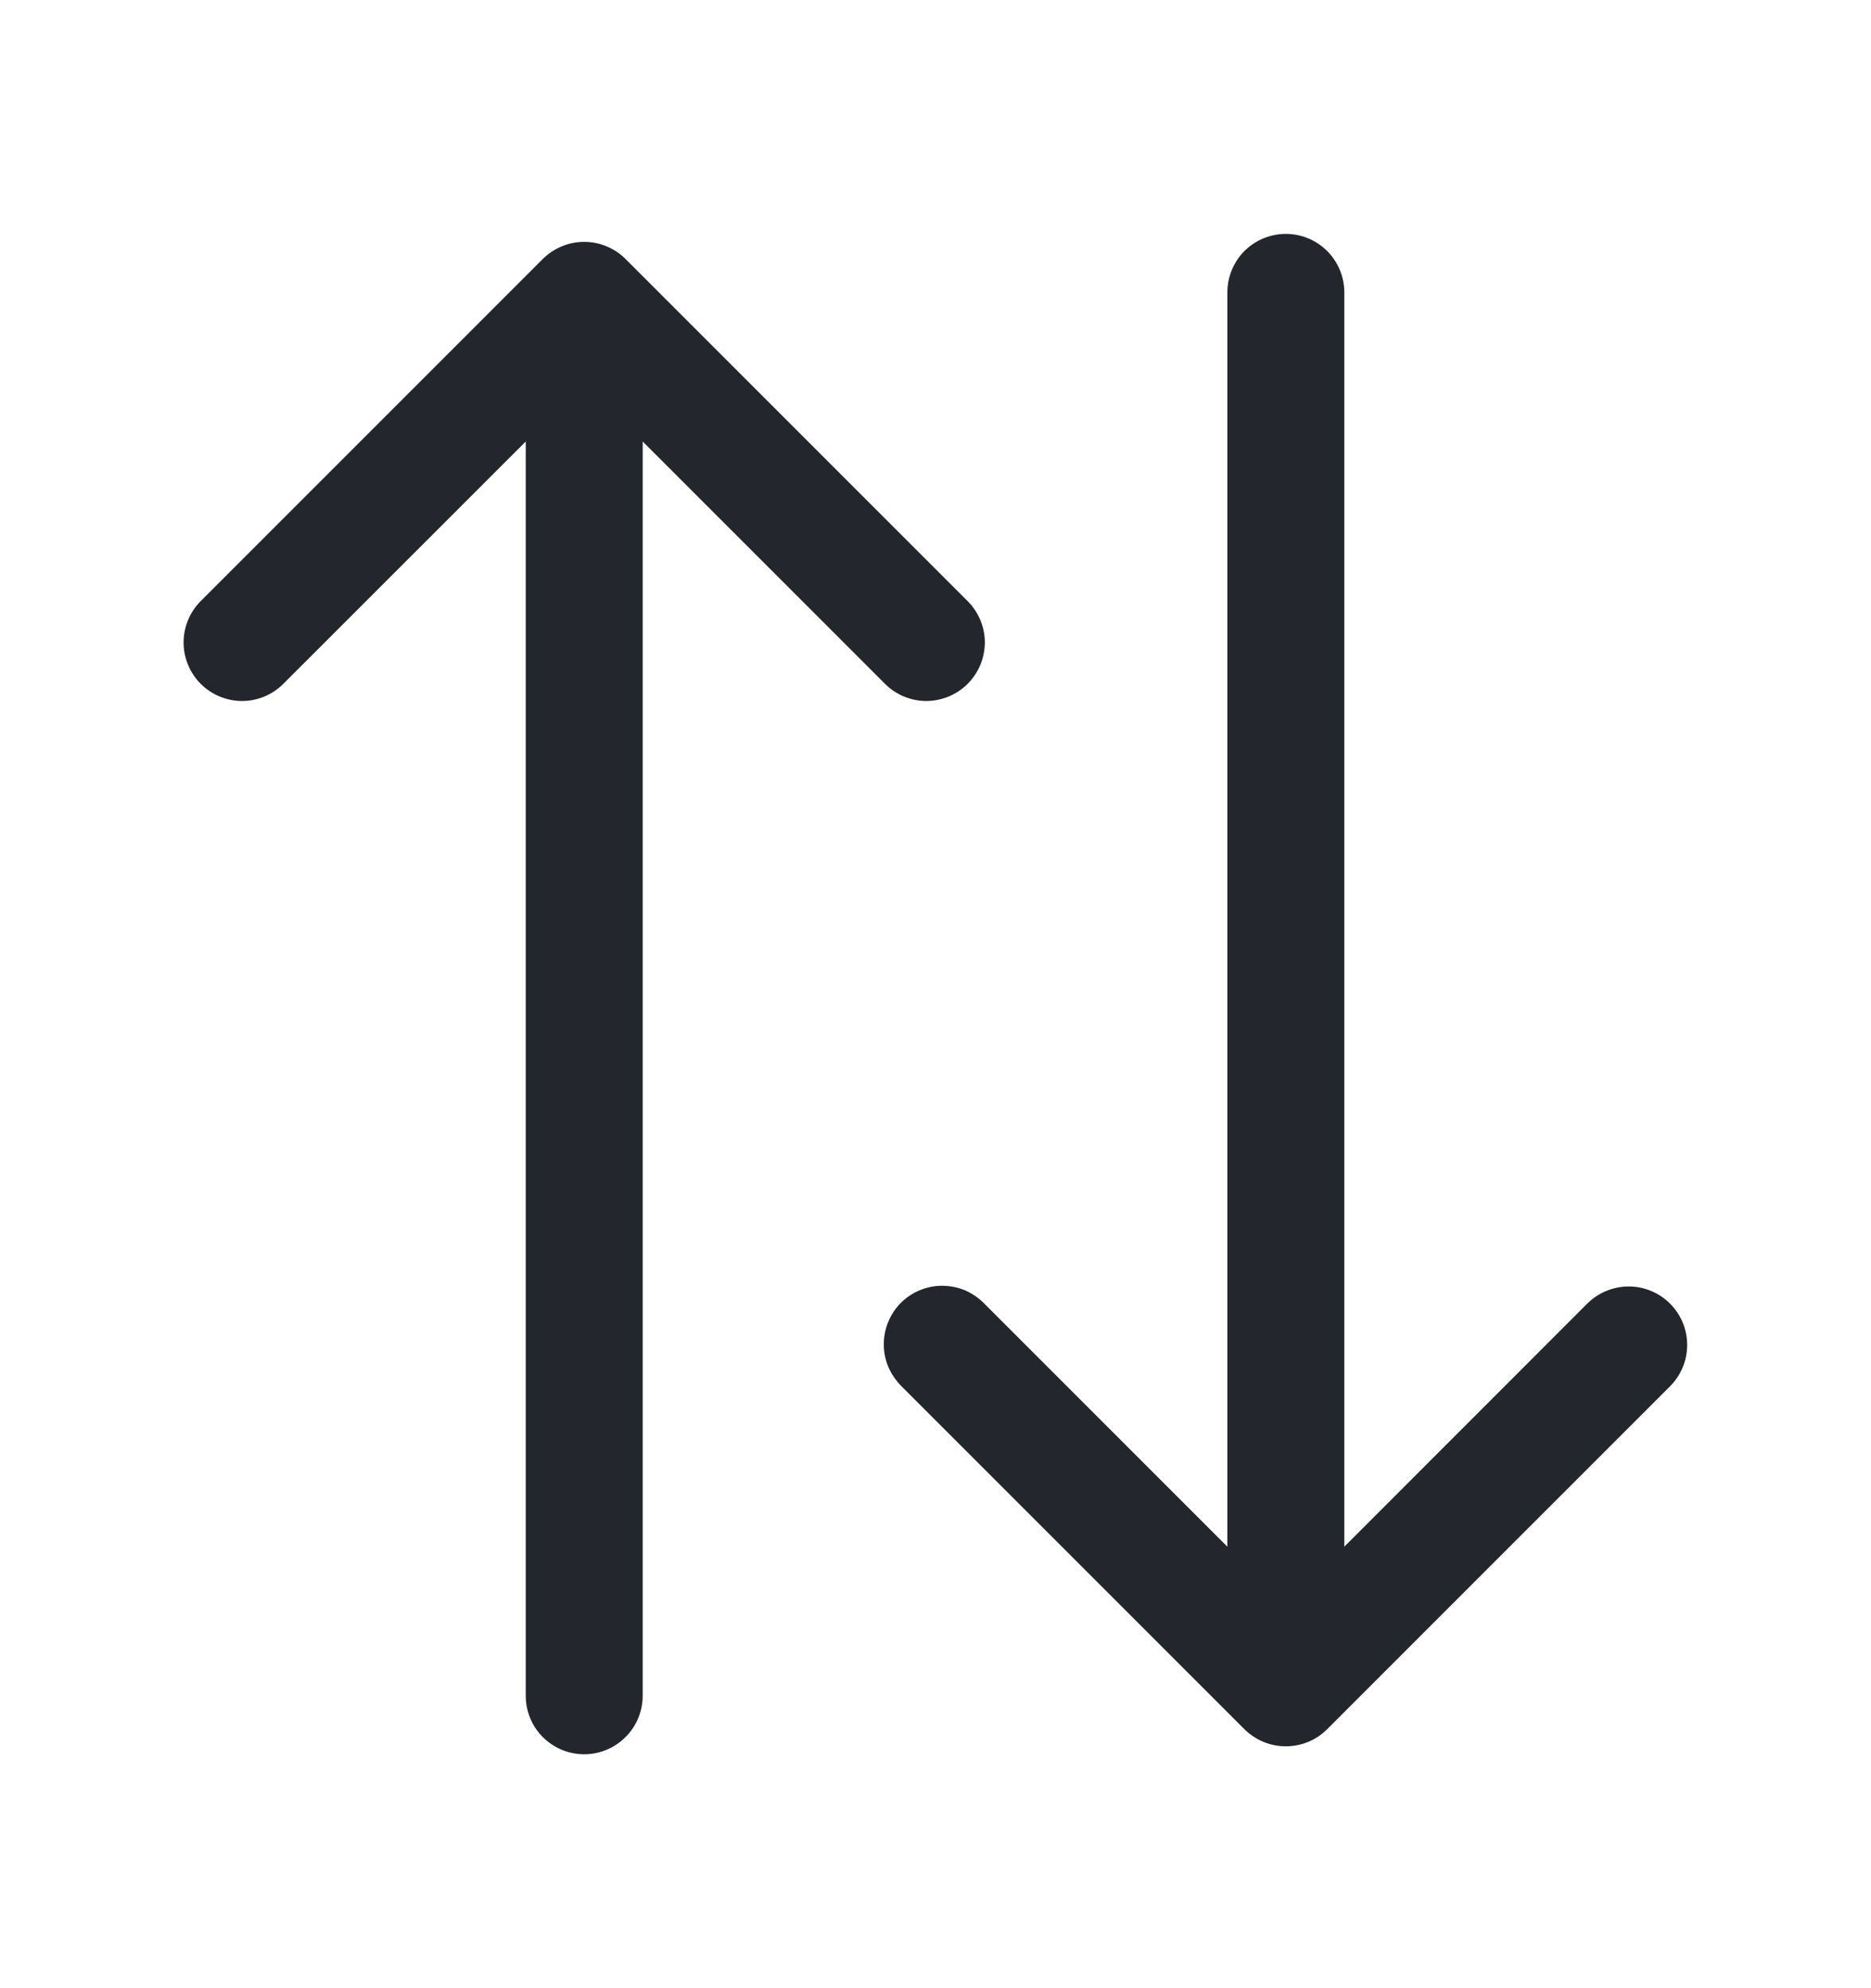 <svg width="16" height="17" viewBox="0 0 16 17" fill="none" xmlns="http://www.w3.org/2000/svg">
<path d="M14.281 11.146C14.188 11.053 14.06 11 13.928 11C13.795 11 13.668 11.053 13.574 11.146L11.496 13.225V2.5C11.496 2.367 11.443 2.24 11.349 2.146C11.256 2.053 11.129 2 10.996 2C10.863 2 10.736 2.053 10.642 2.146C10.549 2.24 10.496 2.367 10.496 2.5V13.225L8.417 11.146C8.371 11.099 8.316 11.061 8.255 11.034C8.194 11.008 8.128 10.995 8.062 10.994C7.996 10.993 7.93 11.006 7.868 11.031C7.807 11.056 7.751 11.093 7.704 11.14C7.657 11.187 7.62 11.243 7.595 11.305C7.57 11.366 7.557 11.432 7.558 11.498C7.558 11.565 7.572 11.63 7.598 11.691C7.625 11.752 7.663 11.807 7.71 11.854L10.642 14.786C10.736 14.879 10.863 14.932 10.996 14.932C11.129 14.932 11.256 14.879 11.349 14.786L14.281 11.854C14.375 11.76 14.428 11.633 14.428 11.5C14.428 11.367 14.375 11.24 14.281 11.146Z" fill="#23262C"/>
<path d="M7.574 5.853C7.668 5.944 7.795 5.995 7.926 5.994C8.057 5.992 8.182 5.94 8.275 5.847C8.368 5.754 8.42 5.629 8.422 5.498C8.423 5.367 8.372 5.241 8.281 5.146L5.349 2.214C5.255 2.121 5.128 2.068 4.996 2.068C4.863 2.068 4.736 2.121 4.642 2.214L1.71 5.146C1.619 5.241 1.569 5.367 1.57 5.498C1.571 5.629 1.624 5.754 1.716 5.847C1.809 5.94 1.934 5.992 2.065 5.994C2.197 5.995 2.323 5.944 2.417 5.853L4.496 3.775V14.5C4.496 14.632 4.548 14.76 4.642 14.853C4.736 14.947 4.863 15 4.996 15C5.128 15 5.255 14.947 5.349 14.853C5.443 14.76 5.496 14.632 5.496 14.5V3.775L7.574 5.853Z" fill="#23262C"/>
</svg>
